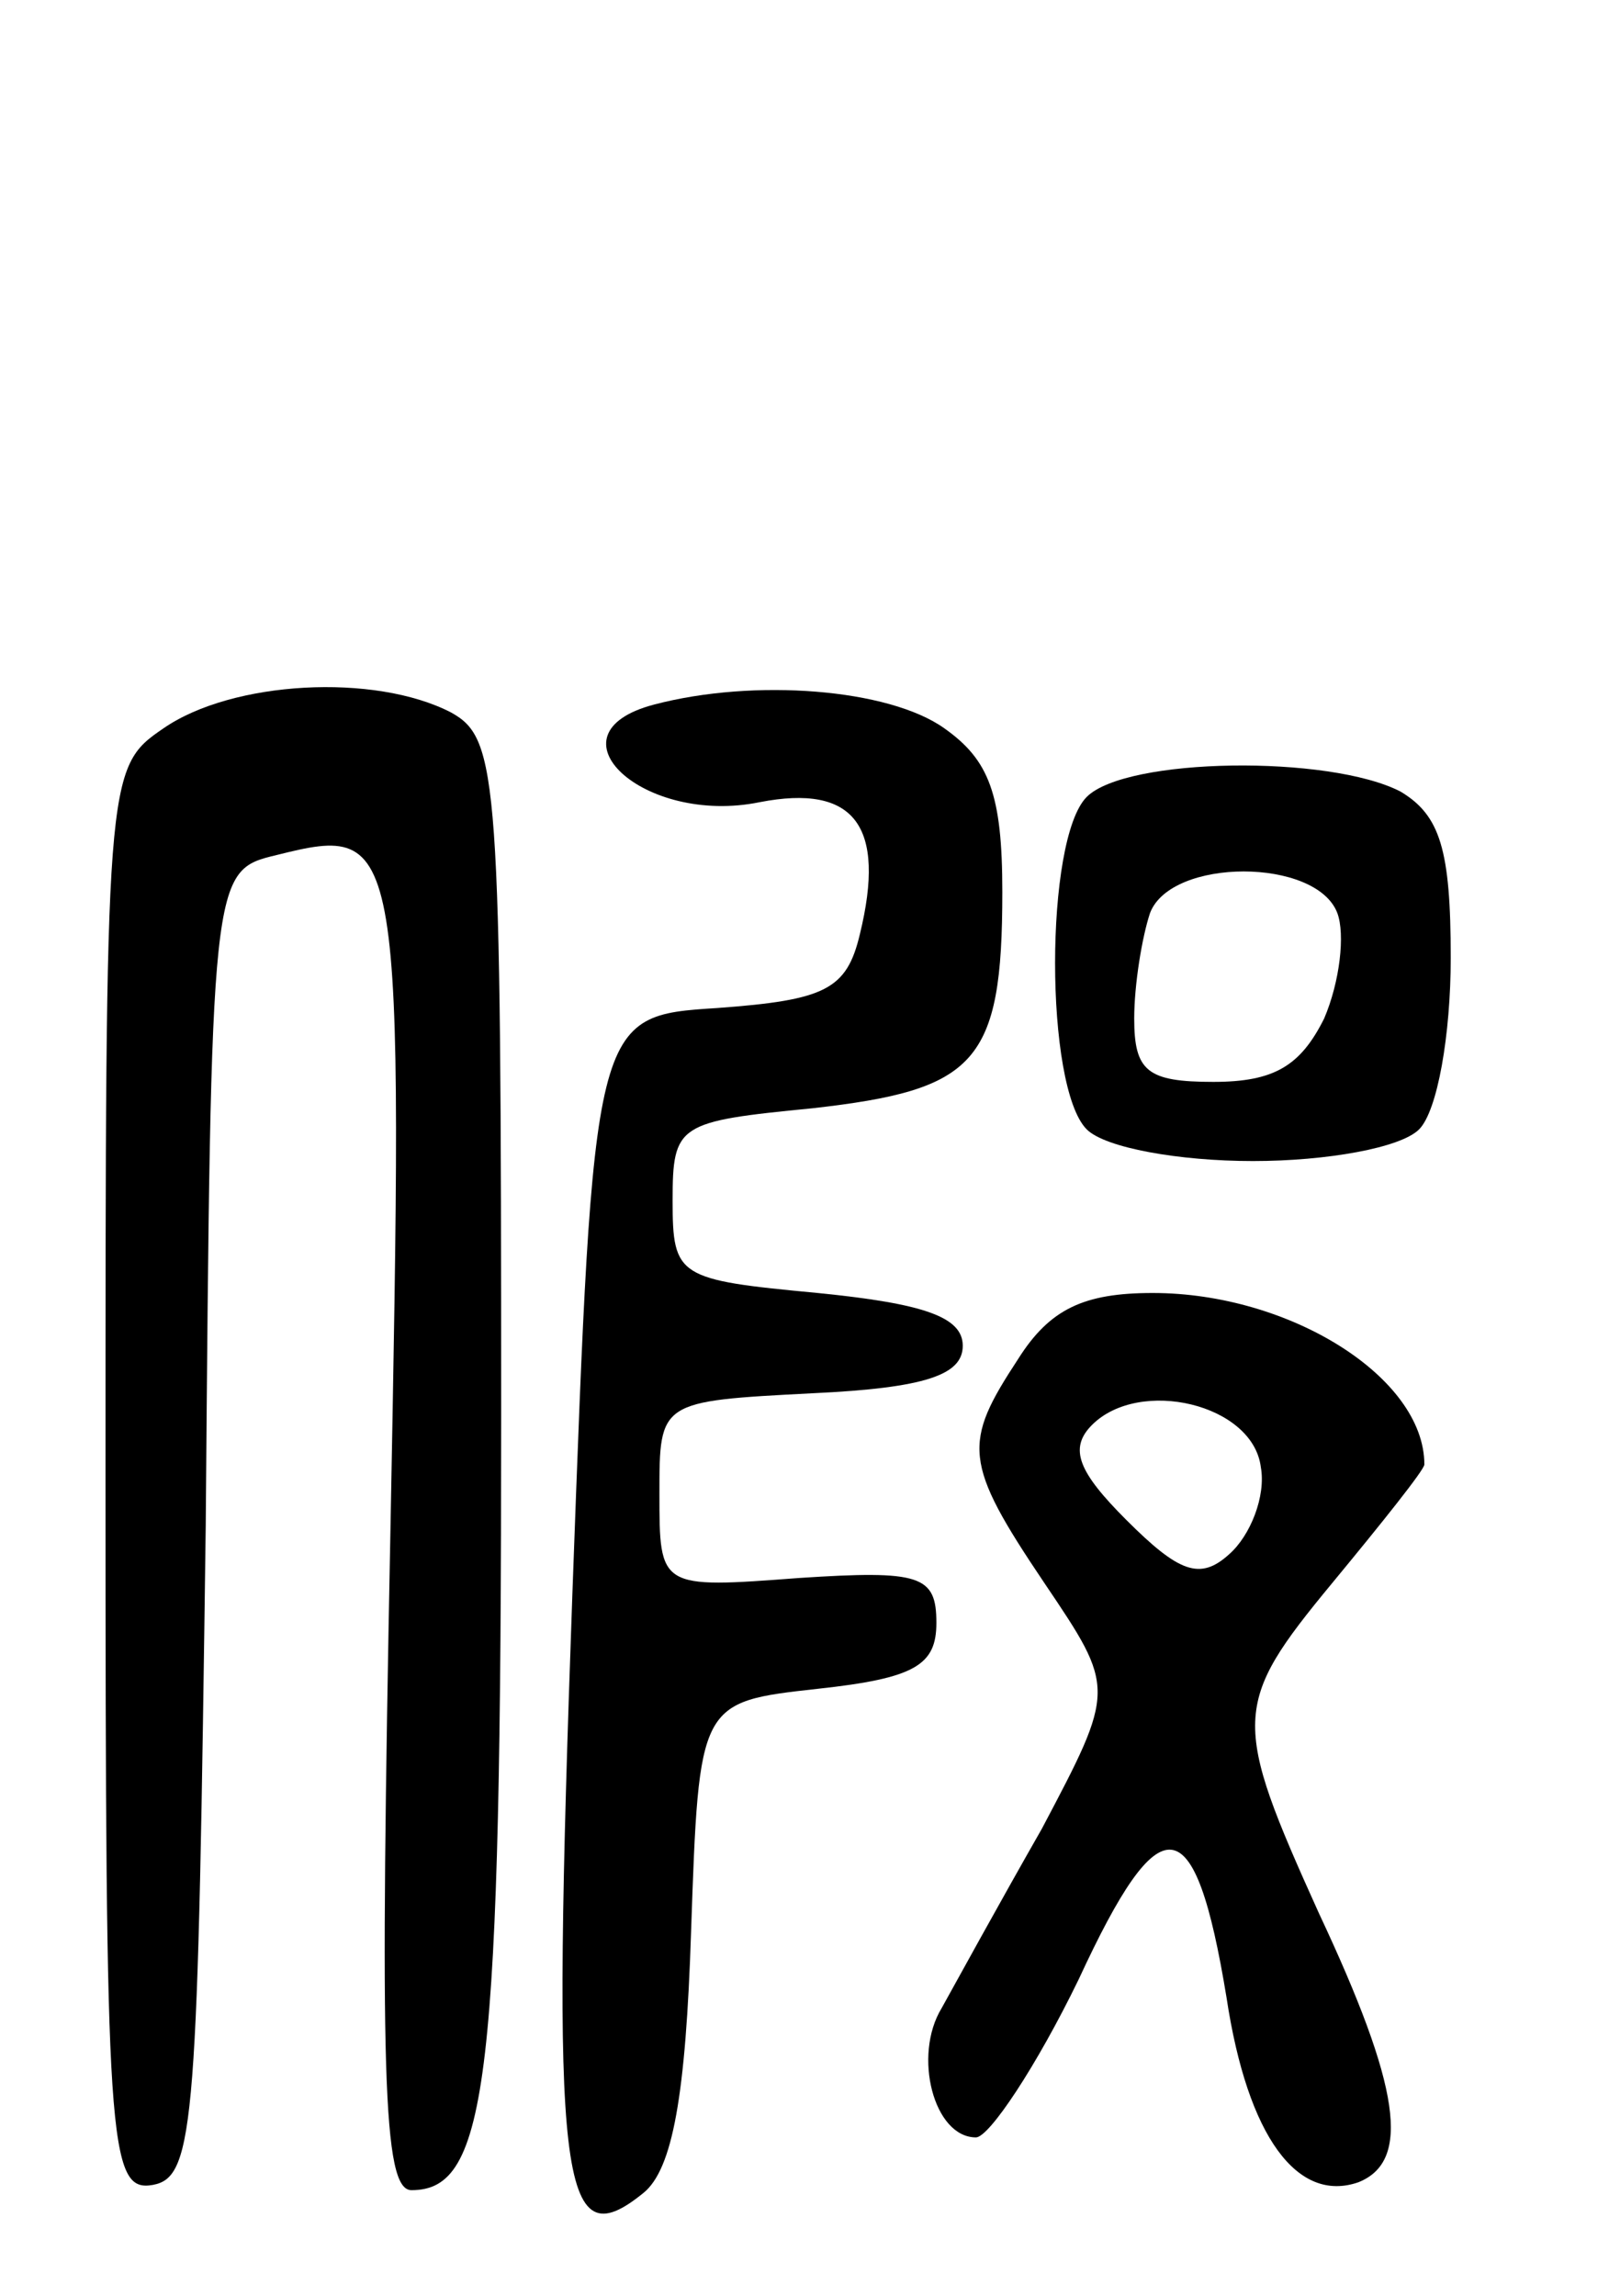 <svg version="1.0" xmlns="http://www.w3.org/2000/svg"
 width="61pt" height="87pt" viewBox="0 0 61 87"
 preserveAspectRatio="xMidYMid meet">
<g transform="translate(0,87) scale(0.1,-0.1)"
fill="#000000" stroke="none">
<path d="M62 594 c-22 -15 -22 -17 -22 -285 0 -252 1 -270 18 -267 16 3 17 24
20 250 2 248 2 248 27 254 48 12 48 8 43 -257 -4 -204 -3 -249 8 -249 29 0 34
41 34 294 0 242 -1 256 -19 266 -29 15 -83 12 -109 -6z"/>
<path d="M248 603 c-42 -11 -4 -46 40 -37 36 7 48 -9 38 -50 -5 -21 -13 -25
-54 -28 -47 -3 -47 -3 -55 -222 -8 -224 -5 -253 27 -227 11 9 16 37 18 99 3
87 3 87 48 92 37 4 45 9 45 25 0 18 -6 20 -52 17 -53 -4 -53 -4 -53 32 0 35 0
35 58 38 43 2 57 7 57 18 0 11 -15 16 -55 20 -53 5 -55 6 -55 35 0 29 2 30 53
35 62 7 72 17 72 82 0 37 -5 50 -22 62 -21 15 -72 19 -110 9z"/>
<path d="M412 568 c-16 -16 -16 -110 0 -126 7 -7 35 -12 63 -12 28 0 56 5 63
12 7 7 12 36 12 65 0 41 -4 54 -19 63 -27 14 -104 13 -119 -2z m95 -44 c3 -8
1 -26 -5 -40 -9 -18 -19 -24 -42 -24 -25 0 -30 4 -30 24 0 13 3 31 6 40 8 21
63 21 71 0z"/>
<path d="M386 355 c-21 -32 -21 -39 10 -85 27 -40 27 -40 -1 -93 -16 -28 -33
-59 -38 -68 -11 -18 -3 -49 13 -49 5 0 23 27 39 60 31 67 44 66 56 -7 8 -53
27 -78 50 -70 20 8 16 36 -15 102 -33 73 -33 79 5 125 19 23 35 43 35 45 0 33
-51 65 -103 65 -26 0 -39 -6 -51 -25z m92 -41 c2 -11 -4 -26 -12 -33 -11 -10
-19 -7 -39 13 -18 18 -22 27 -13 36 18 18 61 8 64 -16z"/>
</g>
</svg>
